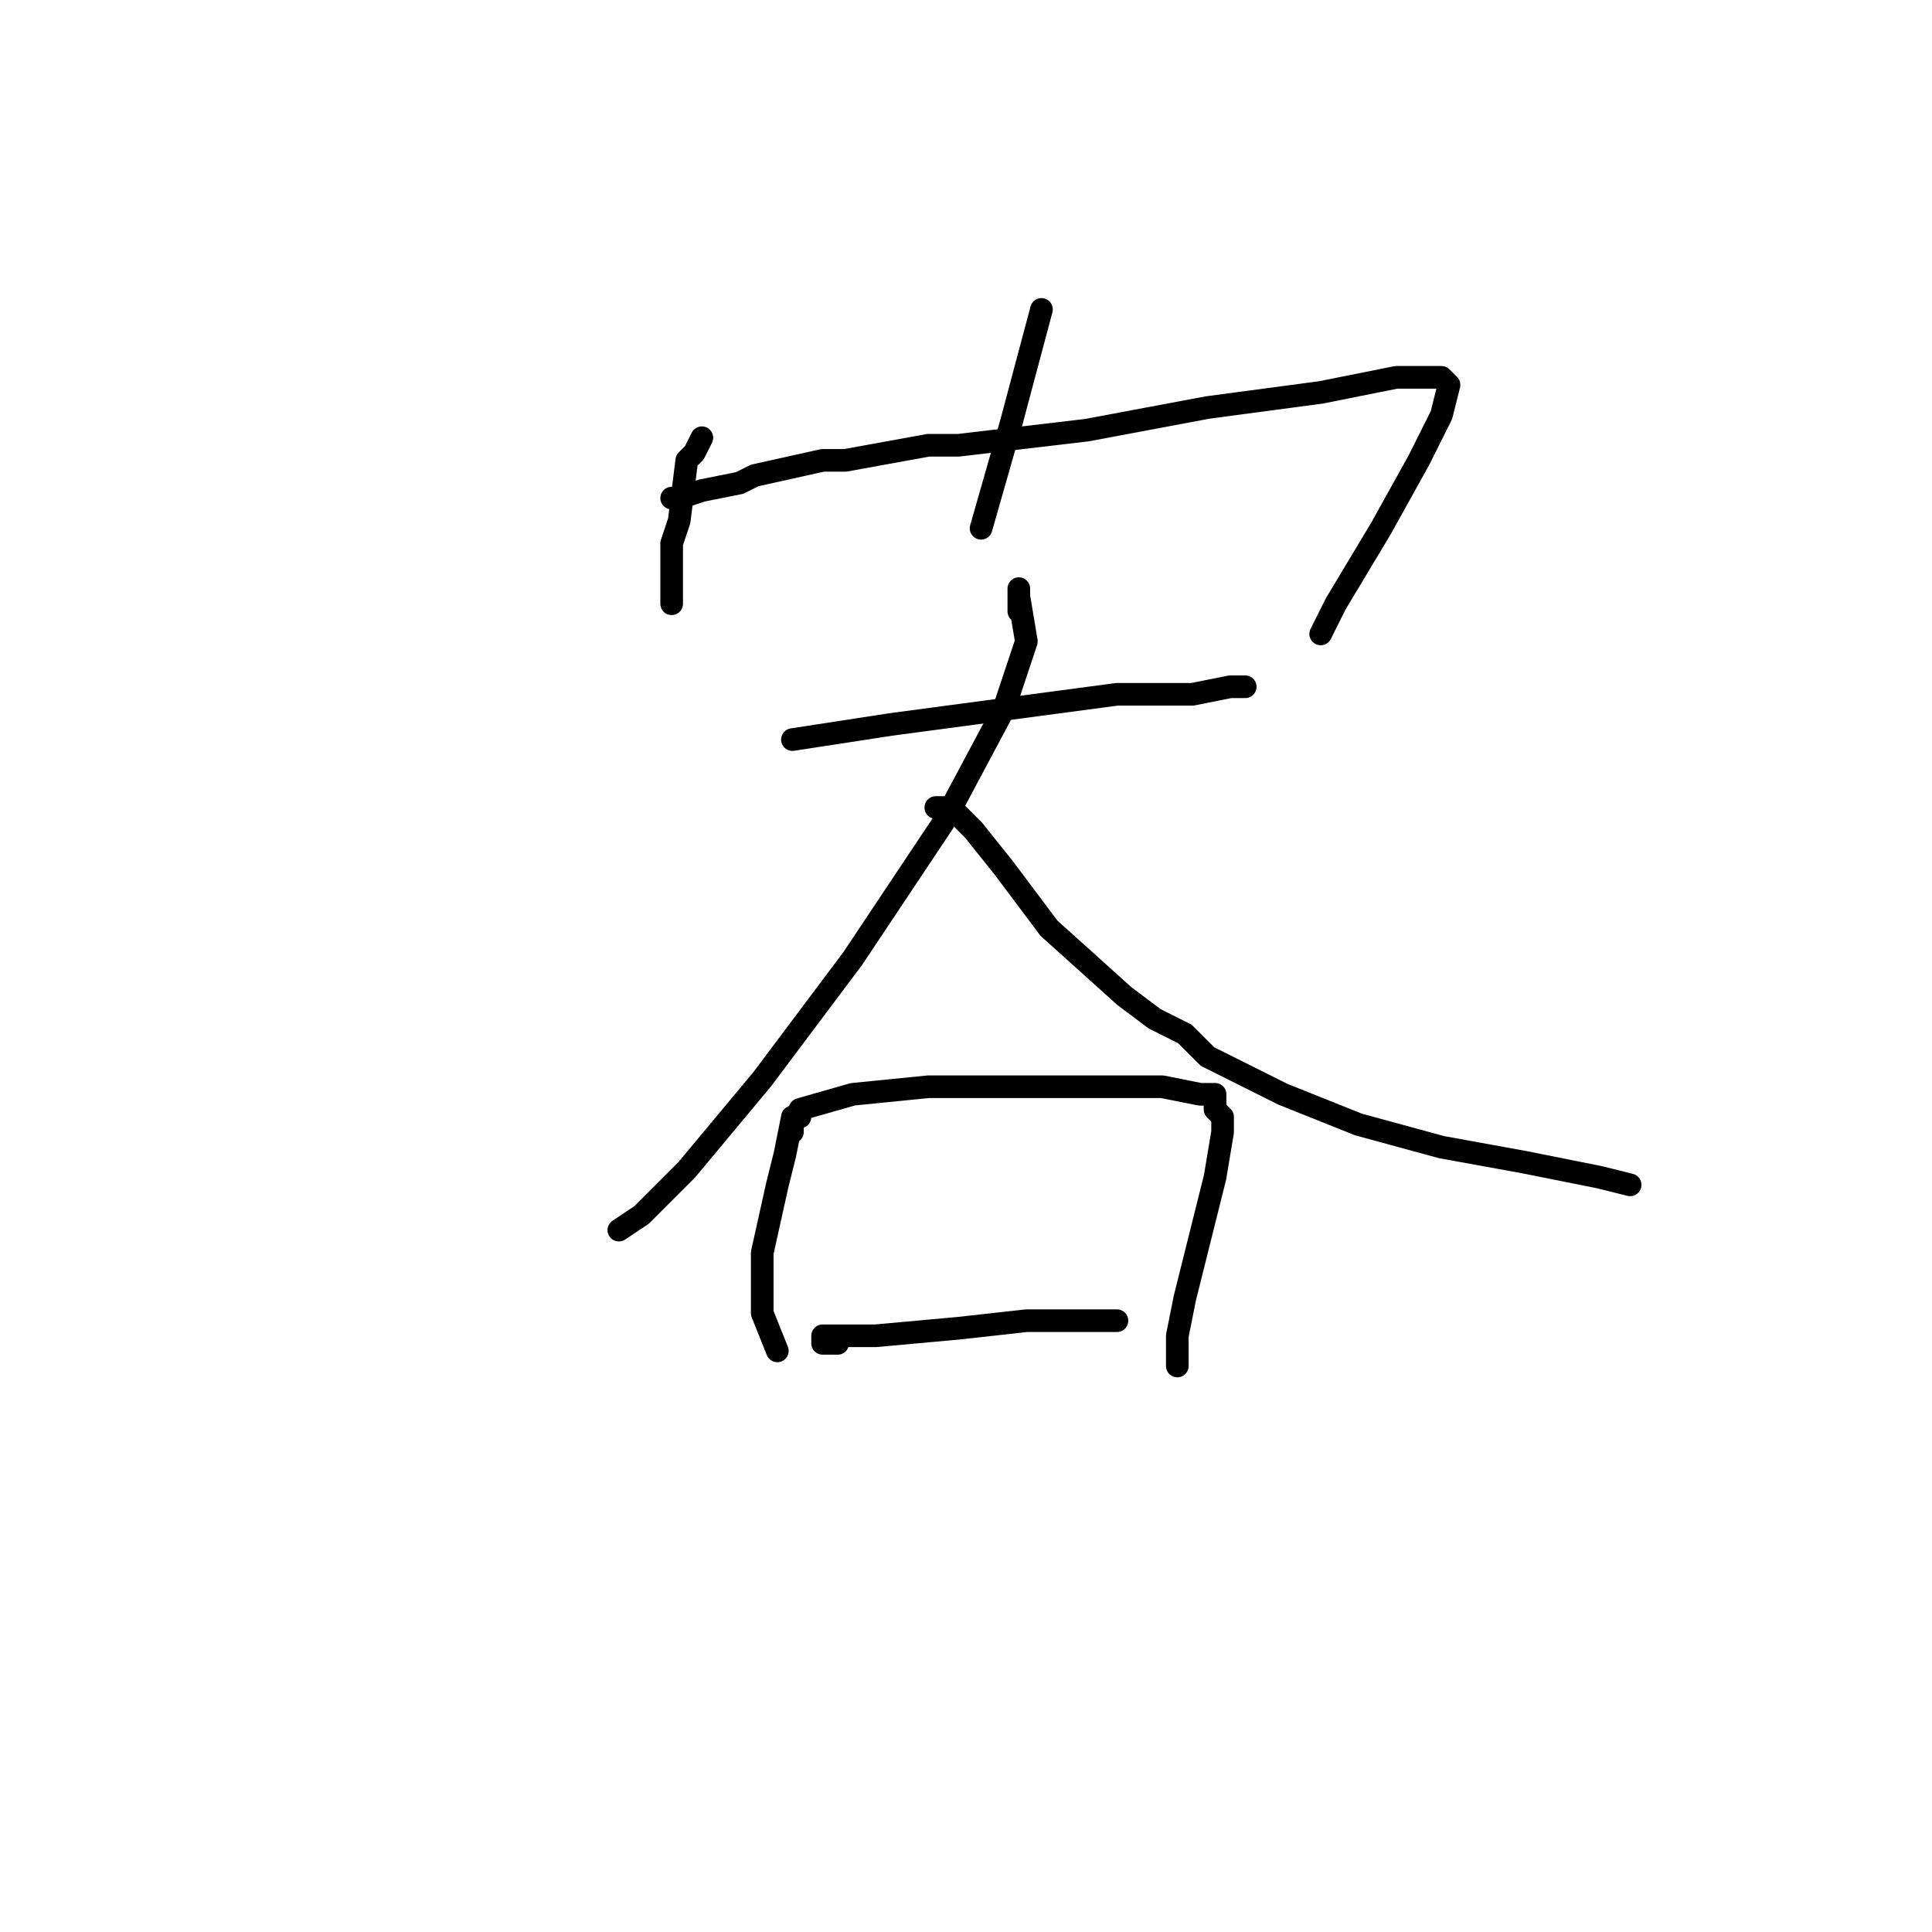 <?xml version="1.0" standalone="no"?>
    <svg width="256" height="256" xmlns="http://www.w3.org/2000/svg" version="1.1">
    <polyline stroke="black" stroke-width="3" stroke-linecap="round" fill="transparent" stroke-linejoin="round" points="138 41 134 56 130 70 130 70 " />
        <polyline stroke="black" stroke-width="3" stroke-linecap="round" fill="transparent" stroke-linejoin="round" points="93 58 92 60 91 61 90 69 89 72 89 74 89 80 89 80 " />
        <polyline stroke="black" stroke-width="3" stroke-linecap="round" fill="transparent" stroke-linejoin="round" points="89 66 90 66 93 65 98 64 100 63 109 61 112 61 123 59 127 59 144 57 160 54 175 52 185 50 189 50 191 50 192 51 191 55 189 59 188 61 183 70 177 80 175 84 175 84 " />
        <polyline stroke="black" stroke-width="3" stroke-linecap="round" fill="transparent" stroke-linejoin="round" points="105 98 118 96 133 94 148 92 158 92 163 91 165 91 165 91 " />
        <polyline stroke="black" stroke-width="3" stroke-linecap="round" fill="transparent" stroke-linejoin="round" points="135 81 135 79 135 78 135 79 136 85 133 94 125 109 113 127 101 143 91 155 85 161 82 163 82 163 " />
        <polyline stroke="black" stroke-width="3" stroke-linecap="round" fill="transparent" stroke-linejoin="round" points="124 107 125 107 126 107 127 108 129 110 133 115 139 123 149 132 153 135 157 137 160 140 170 145 175 147 180 149 191 152 202 154 212 156 216 157 216 157 " />
        <polyline stroke="black" stroke-width="3" stroke-linecap="round" fill="transparent" stroke-linejoin="round" points="106 148 105 148 104 153 103 157 101 166 101 174 103 179 103 179 " />
        <polyline stroke="black" stroke-width="3" stroke-linecap="round" fill="transparent" stroke-linejoin="round" points="105 150 105 149 106 147 113 145 123 144 135 144 146 144 154 144 159 145 160 145 161 145 161 147 162 148 162 150 161 156 159 164 157 172 156 177 156 180 156 181 156 181 " />
        <polyline stroke="black" stroke-width="3" stroke-linecap="round" fill="transparent" stroke-linejoin="round" points="111 178 109 178 109 177 110 177 116 177 127 176 136 175 142 175 143 175 148 175 148 175 " />
        </svg>